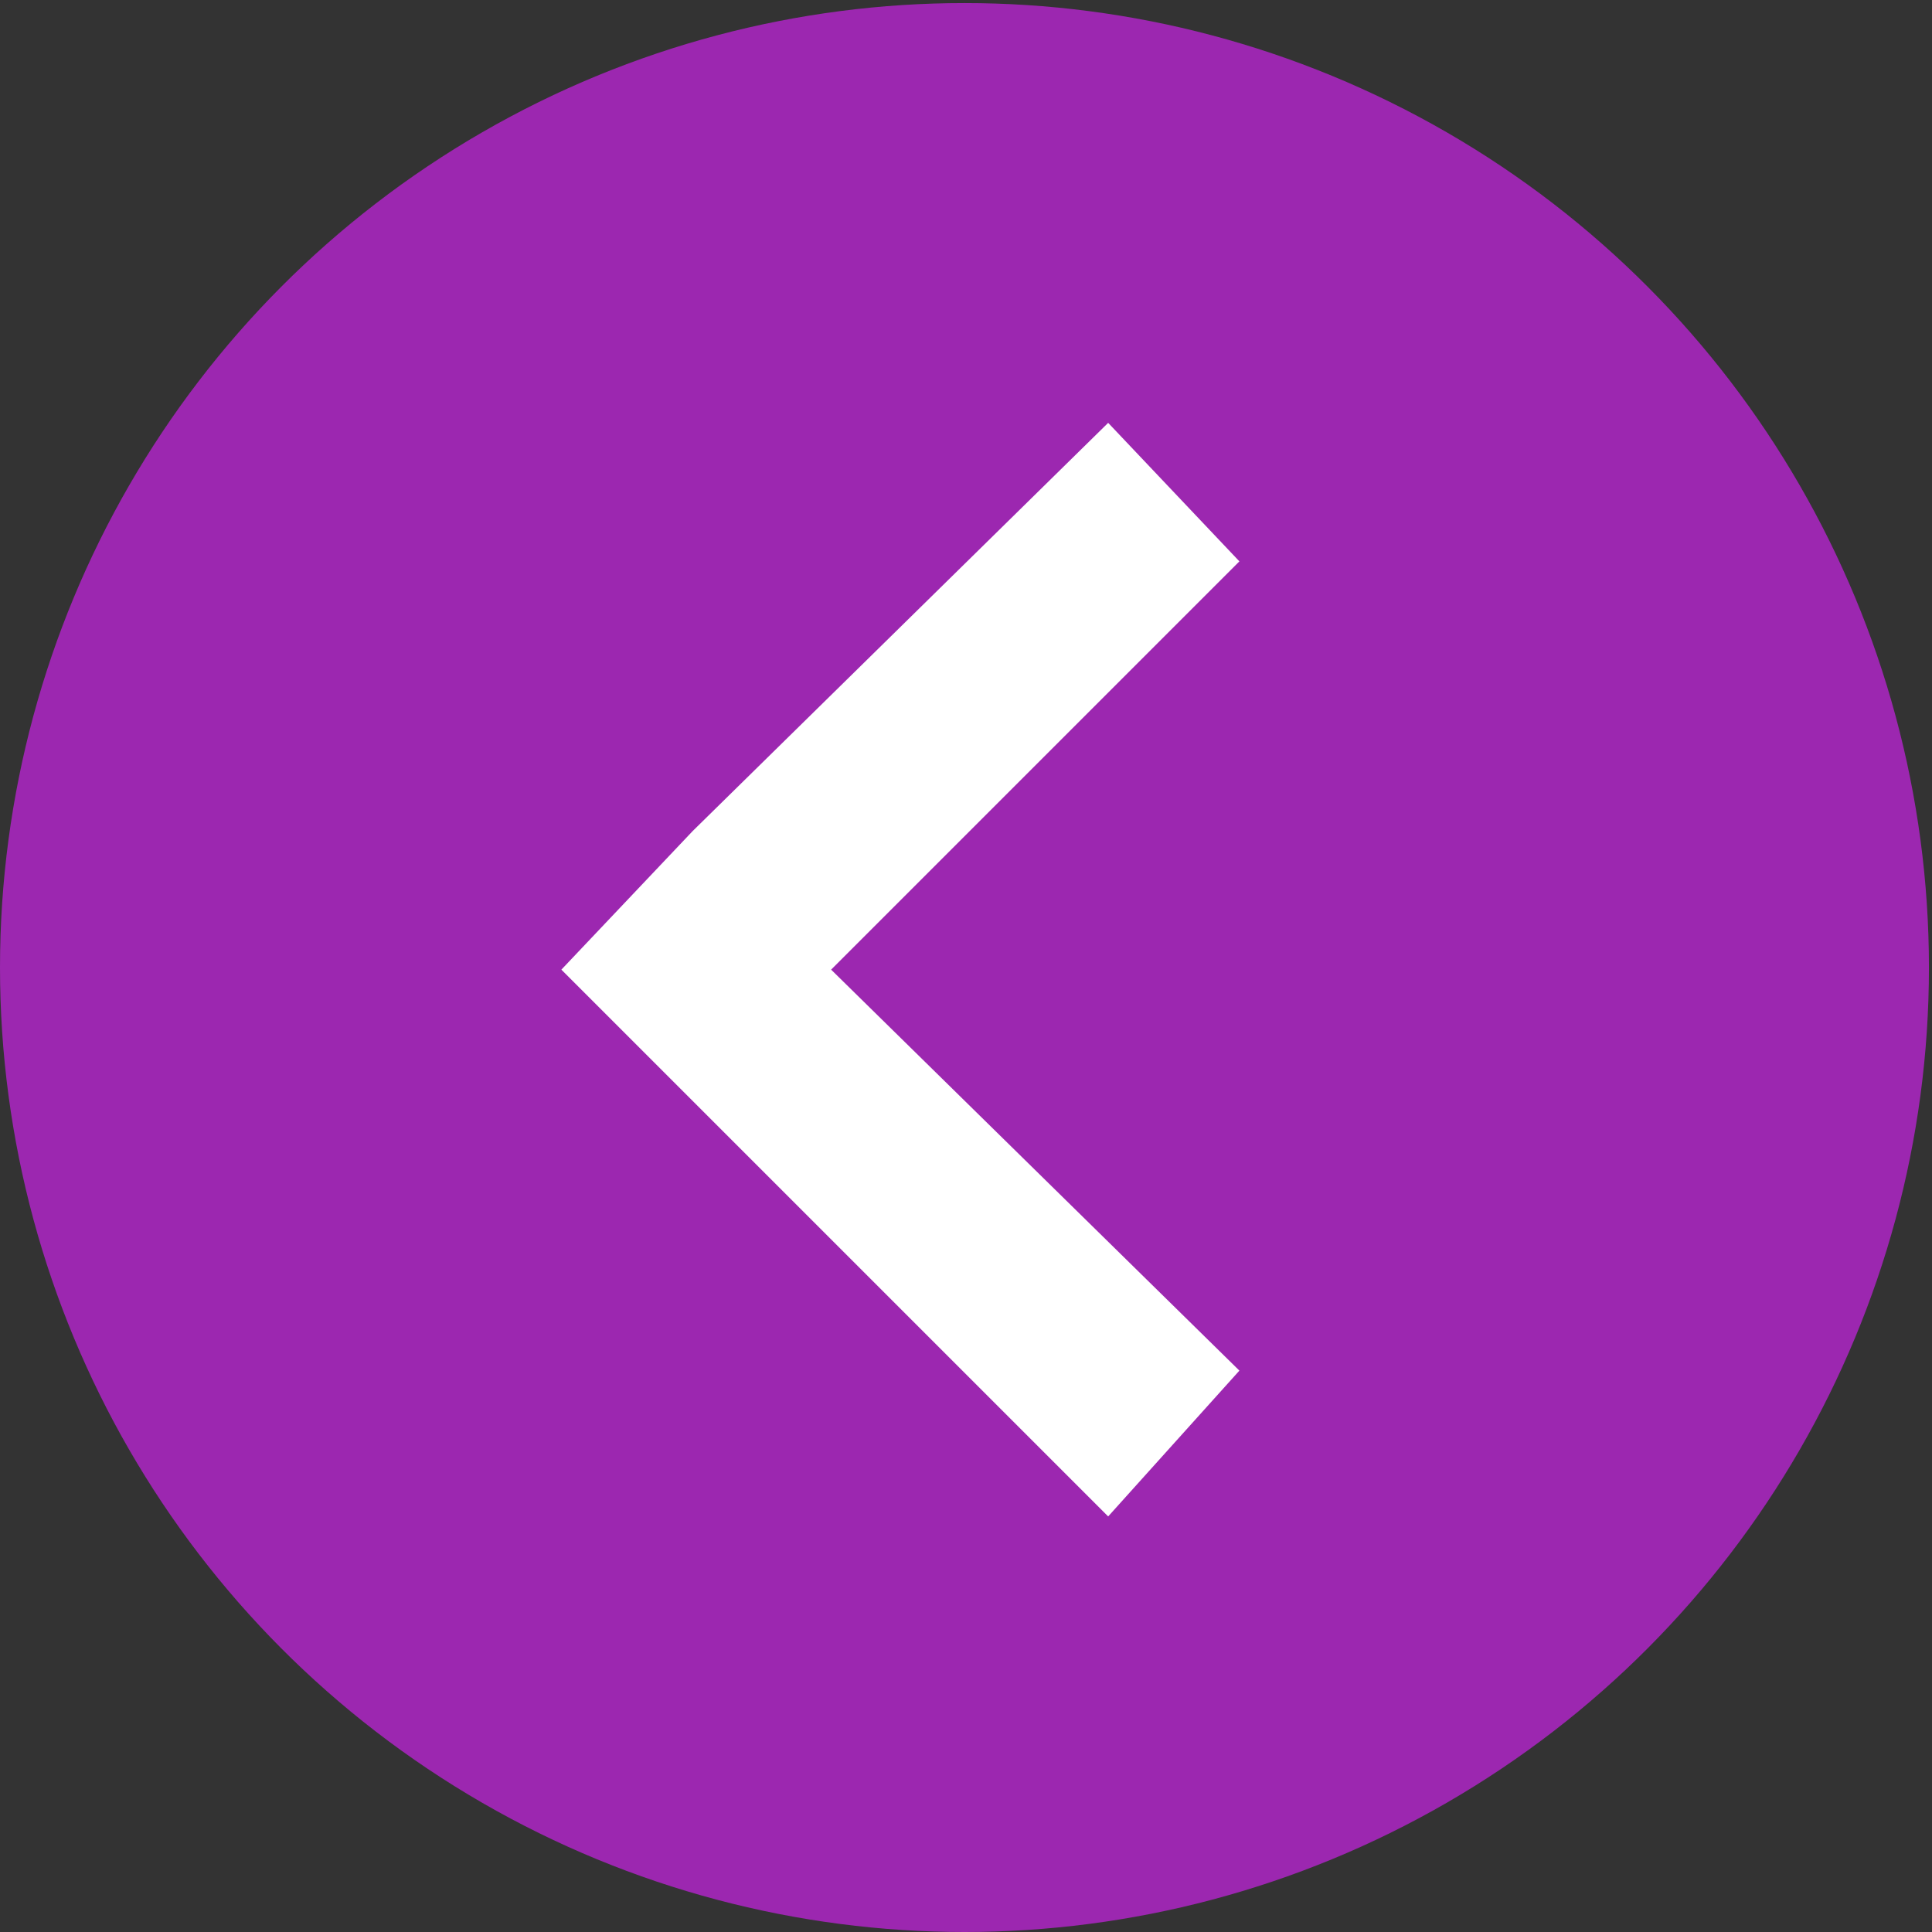 <svg xmlns="http://www.w3.org/2000/svg" width="100" height="100" viewBox="0 0 26.5 26.5">
    <rect x="0" y="0" width="26.5" height="26.5" fill="#333333" stroke="none"/>
    <g transform="translate(0 -270.5)">
        <circle cx="13.229" cy="283.771" r="13.229" fill="#9c27b0"/>
        <path fill="#fff" d="M15.2 276.3l-5.7 5.6-1.8 1.9 1.8 1.8 5.7 5.7 1.8-2-5.6-5.5 5.6-5.6z"/>
    </g>
</svg>
